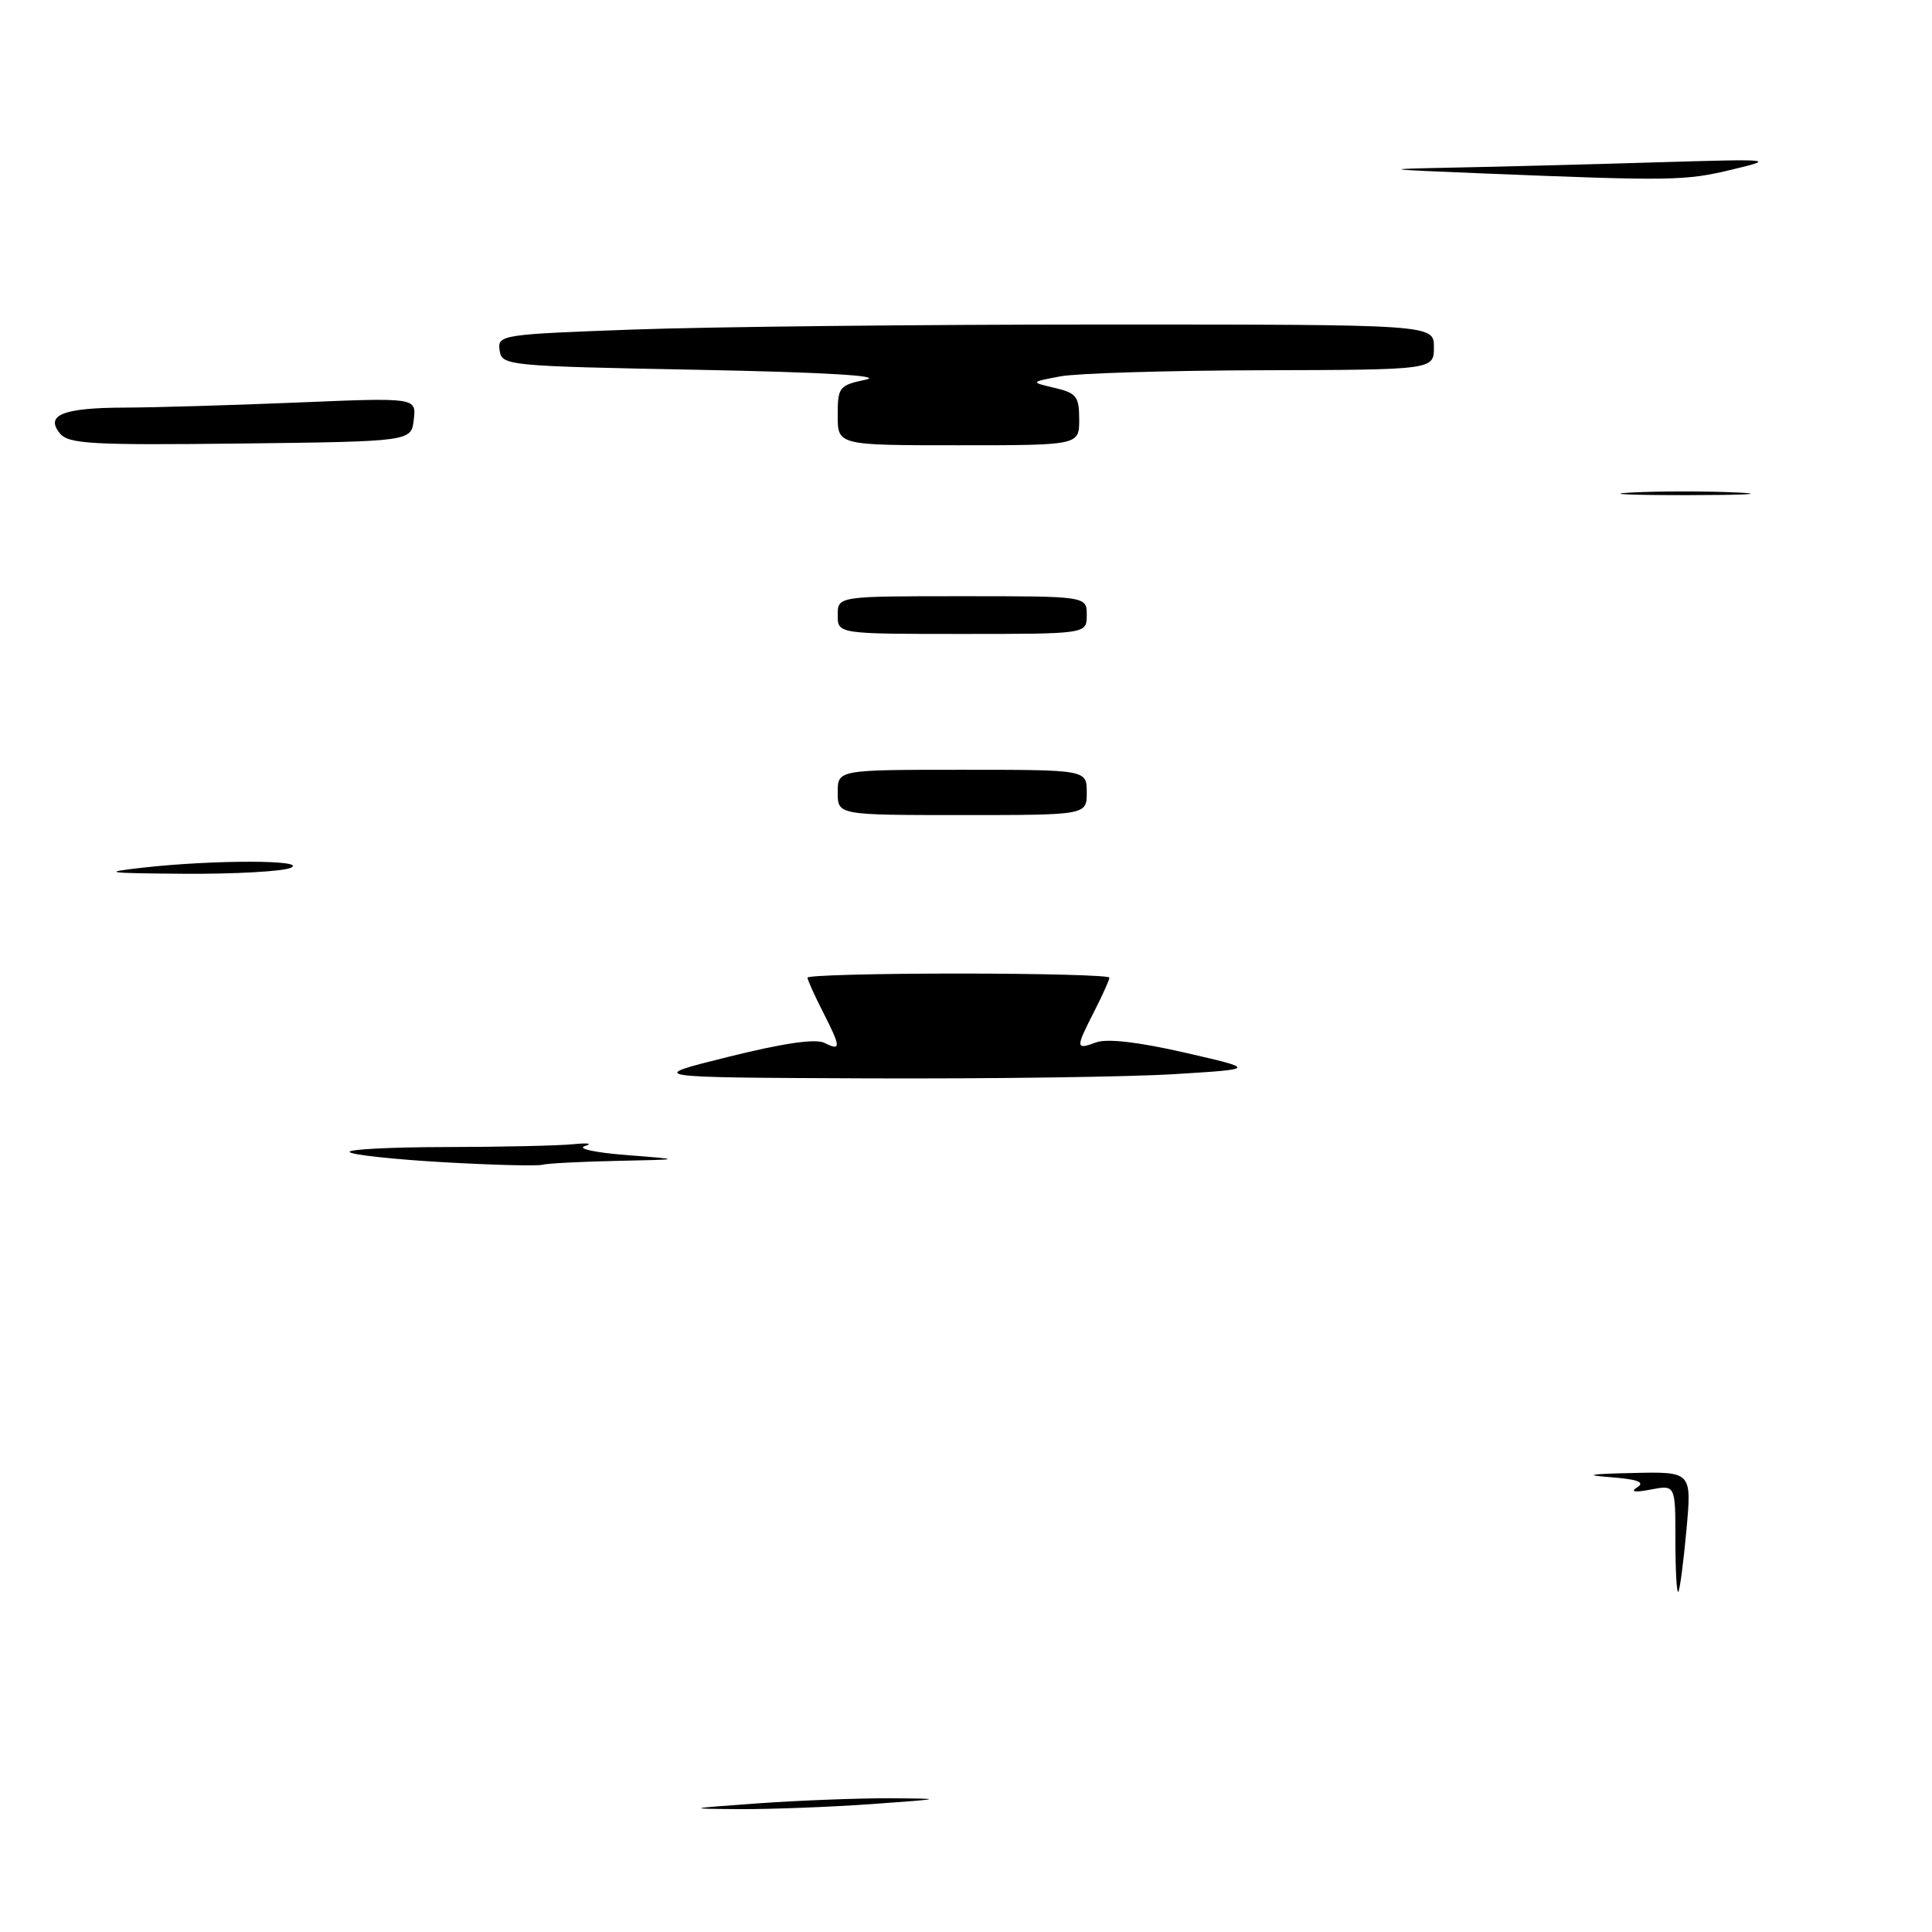<?xml version="1.0" encoding="UTF-8" standalone="no"?>
<!DOCTYPE svg PUBLIC "-//W3C//DTD SVG 1.1//EN" "http://www.w3.org/Graphics/SVG/1.1/DTD/svg11.dtd" >
<svg xmlns="http://www.w3.org/2000/svg" xmlns:xlink="http://www.w3.org/1999/xlink" version="1.1" viewBox="0 0 256 256">
 <g >
 <path fill="currentColor"
d=" M 100.50 238.95 C 106.00 238.56 113.88 238.26 118.00 238.28 C 125.21 238.33 125.12 238.36 115.50 239.05 C 110.00 239.44 102.12 239.74 98.00 239.72 C 90.79 239.67 90.88 239.64 100.50 238.95 Z  M 222.00 204.04 C 222.00 196.75 222.00 196.75 218.75 197.37 C 216.56 197.79 215.97 197.69 216.96 197.06 C 218.00 196.39 217.00 196.02 213.46 195.74 C 209.77 195.46 210.50 195.31 216.34 195.18 C 224.17 195.00 224.17 195.00 223.46 202.75 C 223.07 207.01 222.59 210.69 222.38 210.92 C 222.17 211.15 222.00 208.05 222.00 204.04 Z  M 58.75 154.00 C 52.28 153.63 46.69 153.03 46.33 152.66 C 45.96 152.30 51.70 152.00 59.08 151.99 C 66.46 151.98 74.08 151.81 76.00 151.61 C 77.92 151.42 78.60 151.52 77.50 151.86 C 76.39 152.19 78.85 152.73 83.00 153.05 C 90.50 153.64 90.50 153.64 81.83 153.82 C 77.06 153.92 72.56 154.15 71.83 154.34 C 71.10 154.52 65.21 154.37 58.75 154.00 Z  M 96.50 140.04 C 103.80 138.22 108.09 137.60 109.25 138.19 C 111.48 139.31 111.45 138.80 109.00 134.00 C 107.90 131.84 107.00 129.84 107.00 129.54 C 107.00 129.24 116.00 129.00 127.00 129.00 C 138.00 129.00 147.00 129.24 147.00 129.54 C 147.00 129.84 146.10 131.84 145.00 134.00 C 142.49 138.92 142.50 139.13 145.25 138.12 C 146.71 137.59 150.84 138.07 157.00 139.48 C 166.50 141.66 166.50 141.66 155.59 142.33 C 149.60 142.70 131.37 142.95 115.09 142.89 C 85.50 142.77 85.50 142.77 96.50 140.04 Z  M 19.00 114.96 C 28.38 113.91 40.98 113.93 38.50 115.00 C 37.40 115.47 31.10 115.82 24.50 115.78 C 13.93 115.70 13.27 115.61 19.00 114.96 Z  M 111.00 105.00 C 111.00 102.00 111.00 102.00 127.50 102.00 C 144.00 102.00 144.00 102.00 144.00 105.00 C 144.00 108.00 144.00 108.00 127.50 108.00 C 111.00 108.00 111.00 108.00 111.00 105.00 Z  M 111.00 81.50 C 111.00 79.00 111.00 79.00 127.50 79.00 C 144.00 79.00 144.00 79.00 144.00 81.50 C 144.00 84.00 144.00 84.00 127.50 84.00 C 111.00 84.00 111.00 84.00 111.00 81.50 Z  M 216.21 65.26 C 219.89 65.07 226.19 65.07 230.21 65.26 C 234.22 65.45 231.20 65.60 223.50 65.61 C 215.80 65.61 212.52 65.45 216.21 65.26 Z  M 7.95 57.44 C 5.93 55.00 8.34 54.03 16.50 54.01 C 20.35 54.00 30.62 53.70 39.33 53.34 C 55.16 52.68 55.16 52.68 54.83 55.59 C 54.50 58.50 54.50 58.50 31.89 58.77 C 12.20 59.00 9.10 58.83 7.95 57.44 Z  M 111.00 55.05 C 111.00 51.28 111.18 51.05 114.75 50.30 C 117.14 49.79 109.07 49.32 92.50 49.00 C 67.07 48.51 66.49 48.45 66.20 46.41 C 65.91 44.37 66.39 44.30 84.11 43.66 C 94.13 43.30 122.05 43.00 146.16 43.00 C 190.00 43.00 190.00 43.00 190.00 46.00 C 190.00 49.00 190.00 49.00 167.25 49.06 C 154.74 49.09 142.70 49.46 140.50 49.87 C 136.50 50.63 136.50 50.63 139.75 51.40 C 142.63 52.07 143.00 52.54 143.00 55.58 C 143.00 59.00 143.00 59.00 127.00 59.00 C 111.00 59.00 111.00 59.00 111.00 55.05 Z  M 197.00 23.00 C 182.71 22.42 182.65 22.41 193.00 22.20 C 198.78 22.09 210.70 21.78 219.50 21.51 C 235.03 21.05 235.32 21.08 229.50 22.47 C 223.31 23.96 221.51 23.99 197.00 23.00 Z "/>
</g>
</svg>